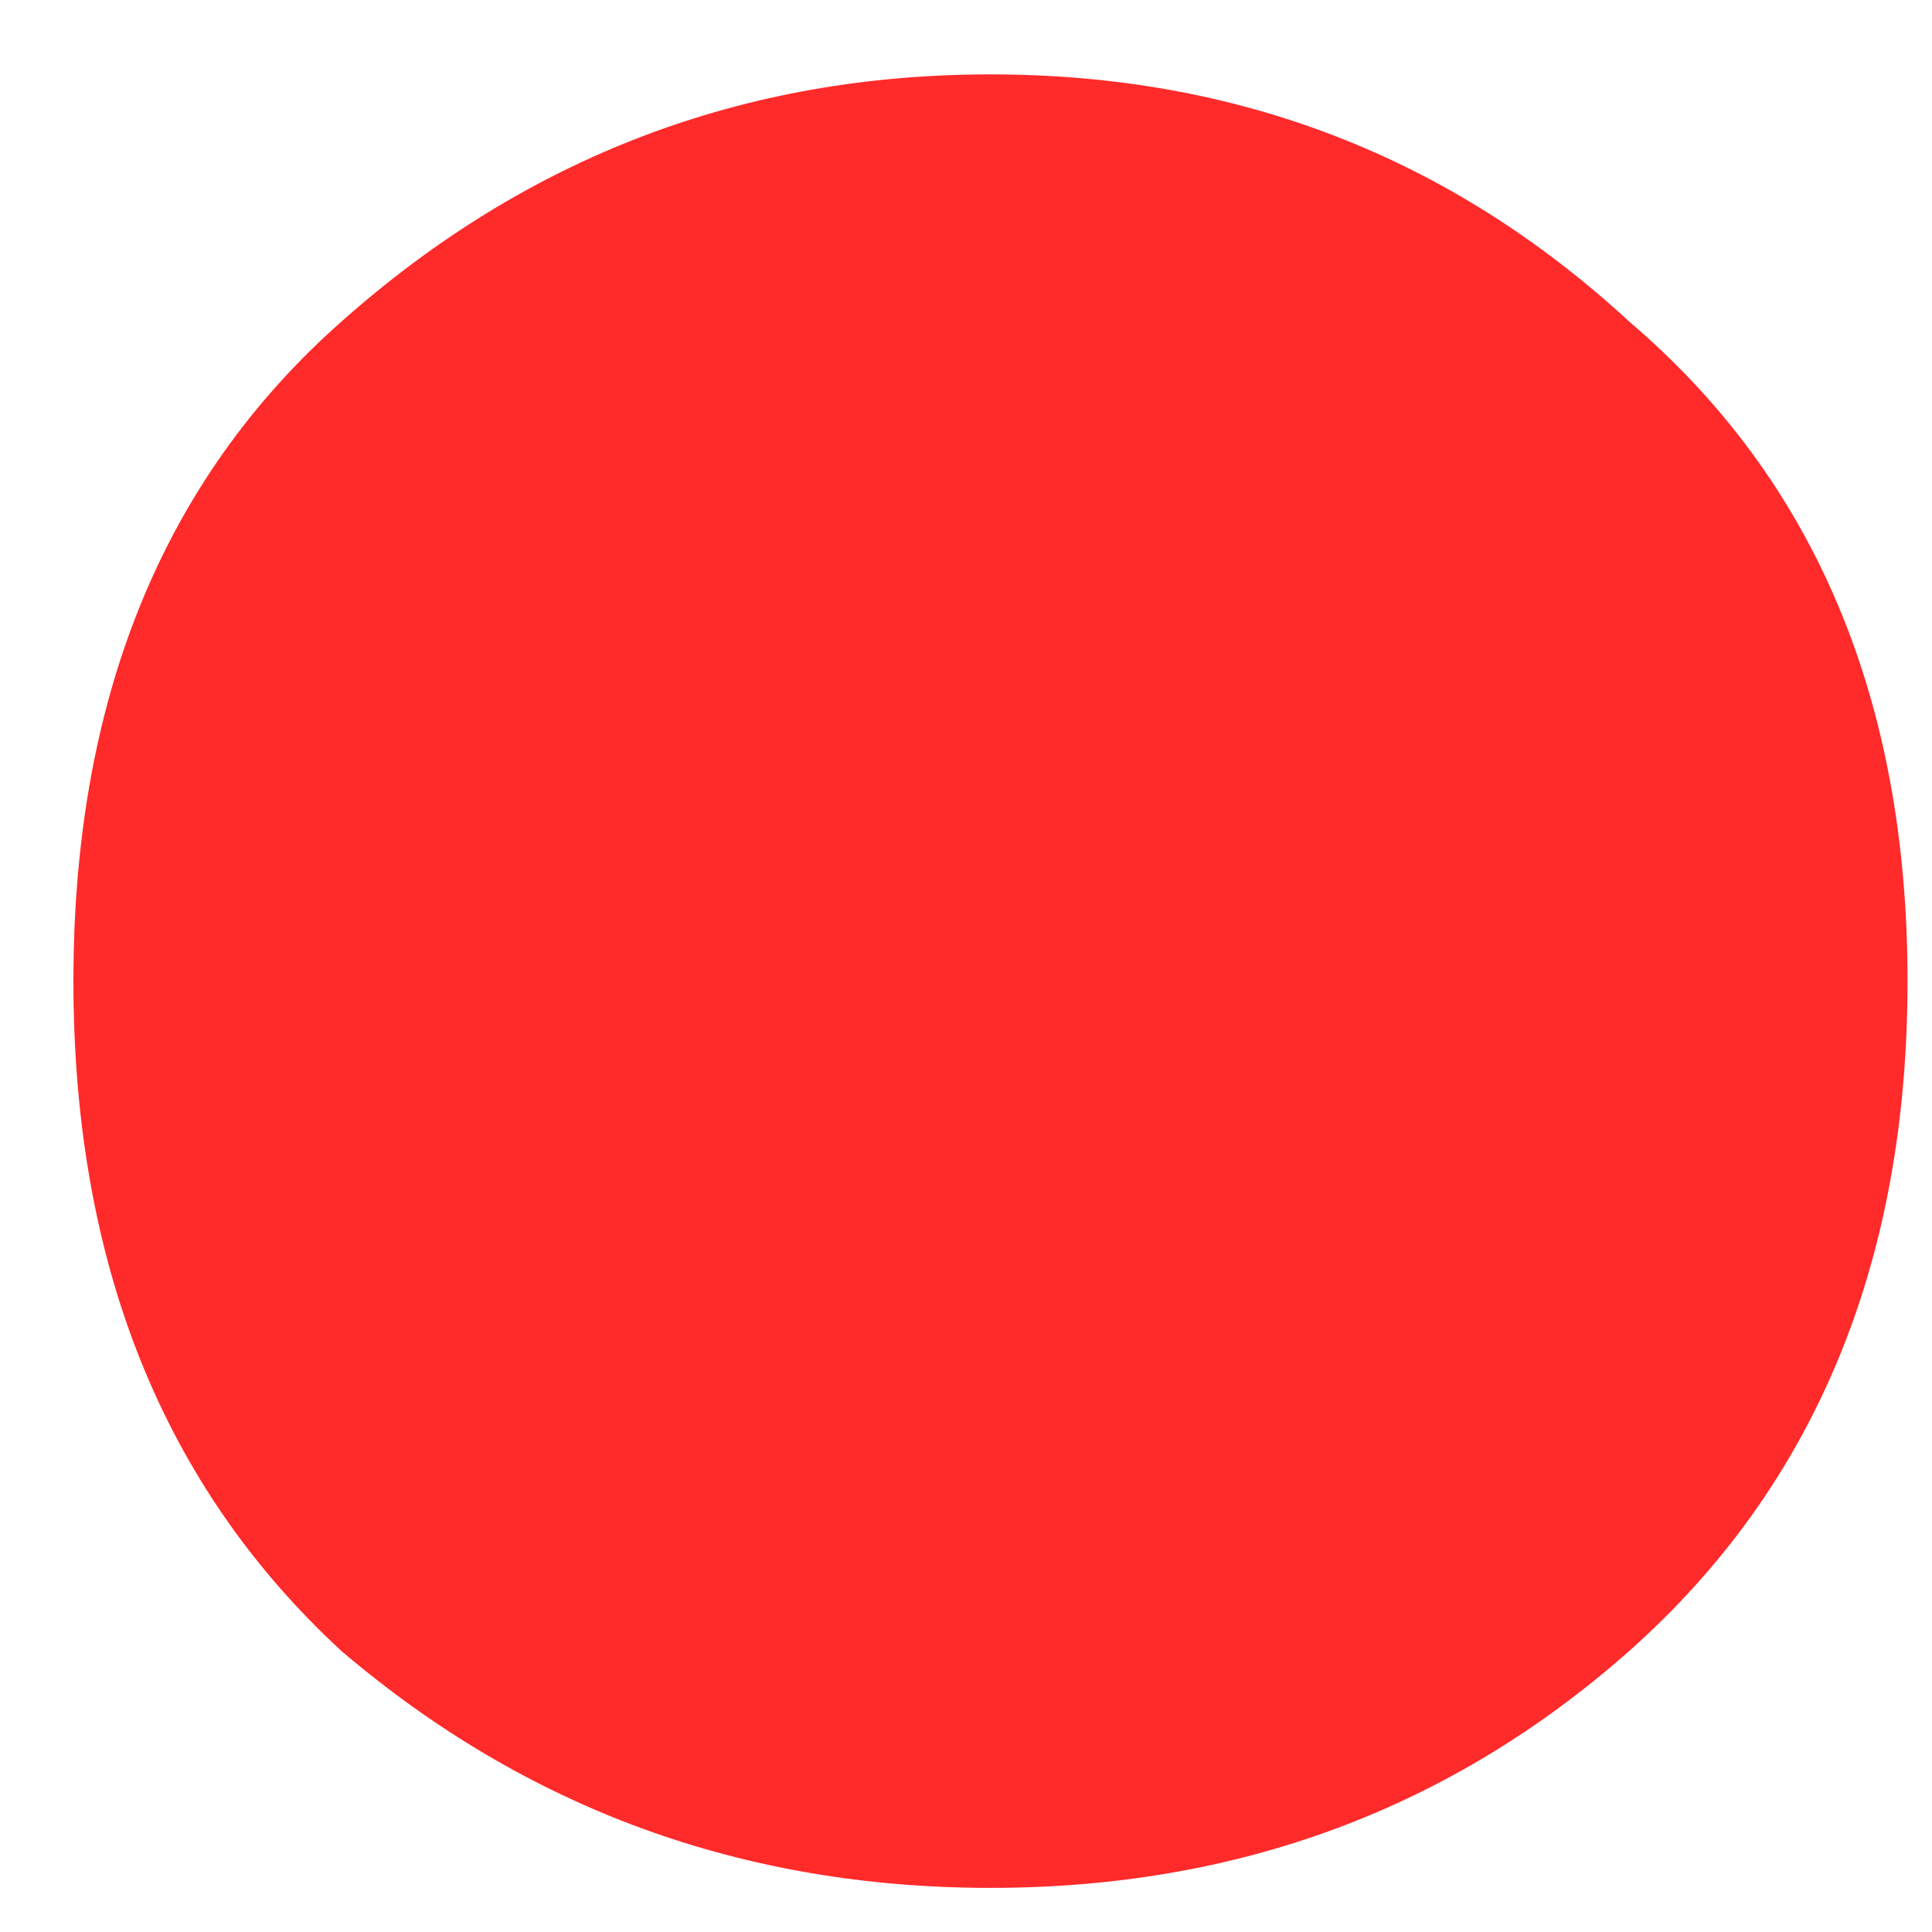 <?xml version="1.0" encoding="UTF-8" standalone="no"?>
<!-- Created with Inkscape (http://www.inkscape.org/) -->

<svg
   xmlns:dc="http://purl.org/dc/elements/1.1/"
   xmlns:cc="http://creativecommons.org/ns#"
   xmlns:rdf="http://www.w3.org/1999/02/22-rdf-syntax-ns#"
   xmlns:svg="http://www.w3.org/2000/svg"
   xmlns="http://www.w3.org/2000/svg"
   xmlns:sodipodi="http://sodipodi.sourceforge.net/DTD/sodipodi-0.dtd"
   xmlns:inkscape="http://www.inkscape.org/namespaces/inkscape"
   width="6"
   height="6"
   id="svg2"
   version="1.1"
   inkscape:version="0.48.0 r9654"
   sodipodi:docname="i.svg">
  <defs
     id="defs4" />
  <sodipodi:namedview
     id="base"
     pagecolor="#ffffff"
     bordercolor="#666666"
     borderopacity="1.0"
     inkscape:pageopacity="0.0"
     inkscape:pageshadow="2"
     inkscape:zoom="5.6"
     inkscape:cx="91.236733"
     inkscape:cy="37.286362"
     inkscape:document-units="px"
     inkscape:current-layer="layer1"
     showgrid="false"
     inkscape:window-width="1280"
     inkscape:window-height="723"
     inkscape:window-x="0"
     inkscape:window-y="24"
     inkscape:window-maximized="1" />
  <g
     inkscape:label="Layer 1"
     inkscape:groupmode="layer"
     id="layer1"
     transform="translate(0,-1046.362)">
    <path
       inkscape:connector-curvature="0"
       d="m 5.924,1049.409 c -1e-5,0.875 -0.288,1.568 -0.864,2.08 -0.555,0.491 -1.216,0.736 -1.984,0.736 -0.768,0 -1.44,-0.245 -2.016,-0.736 -0.555,-0.512 -0.832,-1.205 -0.832,-2.08 0,-0.875 0.277,-1.557 0.832,-2.048 0.576,-0.512 1.248,-0.768 2.016,-0.768 0.768,10e-5 1.429,0.256 1.984,0.768 0.576,0.491 0.864,1.173 0.864,2.048"
       style="font-size:32px;font-style:normal;font-variant:normal;font-weight:bold;font-stretch:normal;text-align:start;line-height:125%;letter-spacing:0px;word-spacing:0px;writing-mode:lr-tb;text-anchor:start;fill:#ff2a2a;fill-opacity:1;stroke:none;font-family:Ubuntu;-inkscape-font-specification:Ubuntu Bold"
       id="path3118-5"
       sodipodi:nodetypes="ccccscccc" />
  </g>
</svg>
